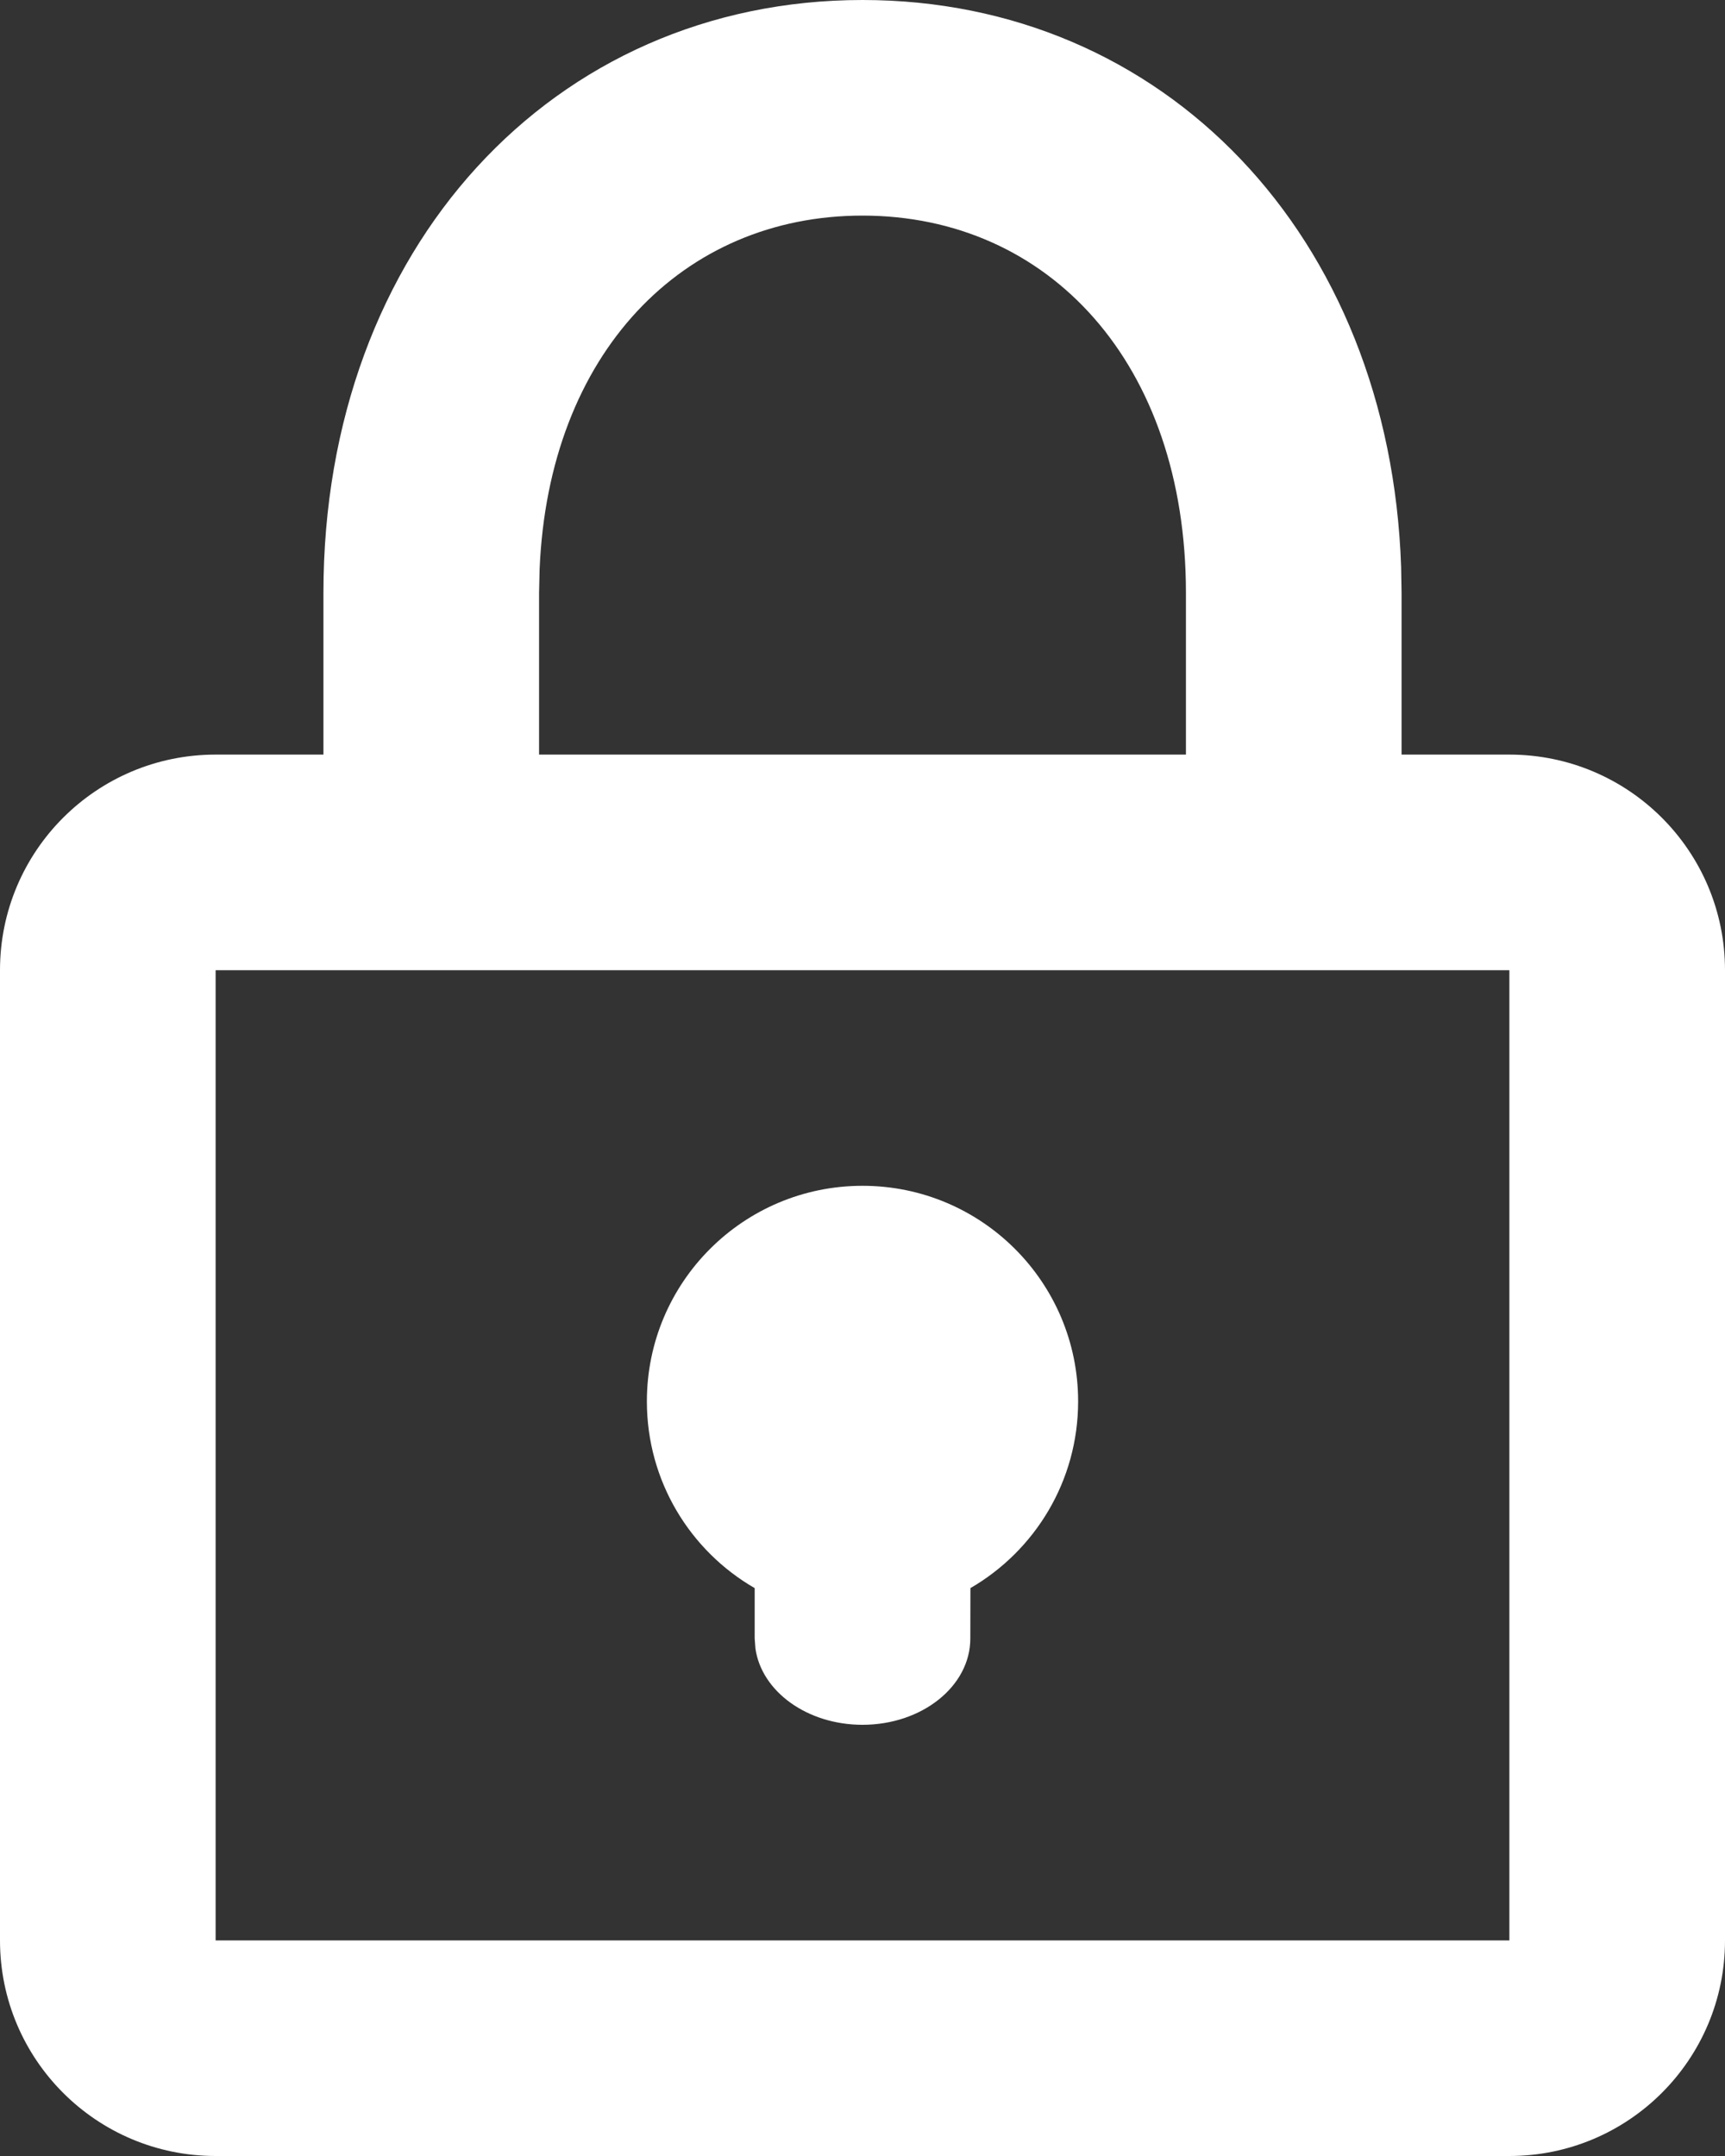 <svg width="16" height="20" fill="none" xmlns="http://www.w3.org/2000/svg"><rect width="100%" height="100%" fill="#333333" stroke="none"/><path fill-rule="evenodd" clip-rule="evenodd" d="M8 0C10.796 0 12.893 2.184 12.996 5.262L13 5.5V7H14C15.105 7 16 7.895 16 9V18C16 19.105 15.105 20 14 20H2C0.895 20 0 19.105 0 18V9C0 7.895 0.895 7 2 7H3V5.5C3 2.298 5.133 0 8 0ZM14 9H2V18H14V9ZM8 11C9.105 11 10 11.895 10 13C10 13.74 9.598 14.386 9.001 14.732L9 15.2C9 15.642 8.552 16 8 16C7.487 16 7.064 15.691 7.007 15.293L7 15.2L7 14.732C6.402 14.387 6 13.74 6 13C6 11.895 6.895 11 8 11ZM8 2C6.332 2 5.088 3.277 5.005 5.282L5 5.5V7H11V5.5C11 3.37 9.728 2 8 2Z" fill="#fff"/></svg>

